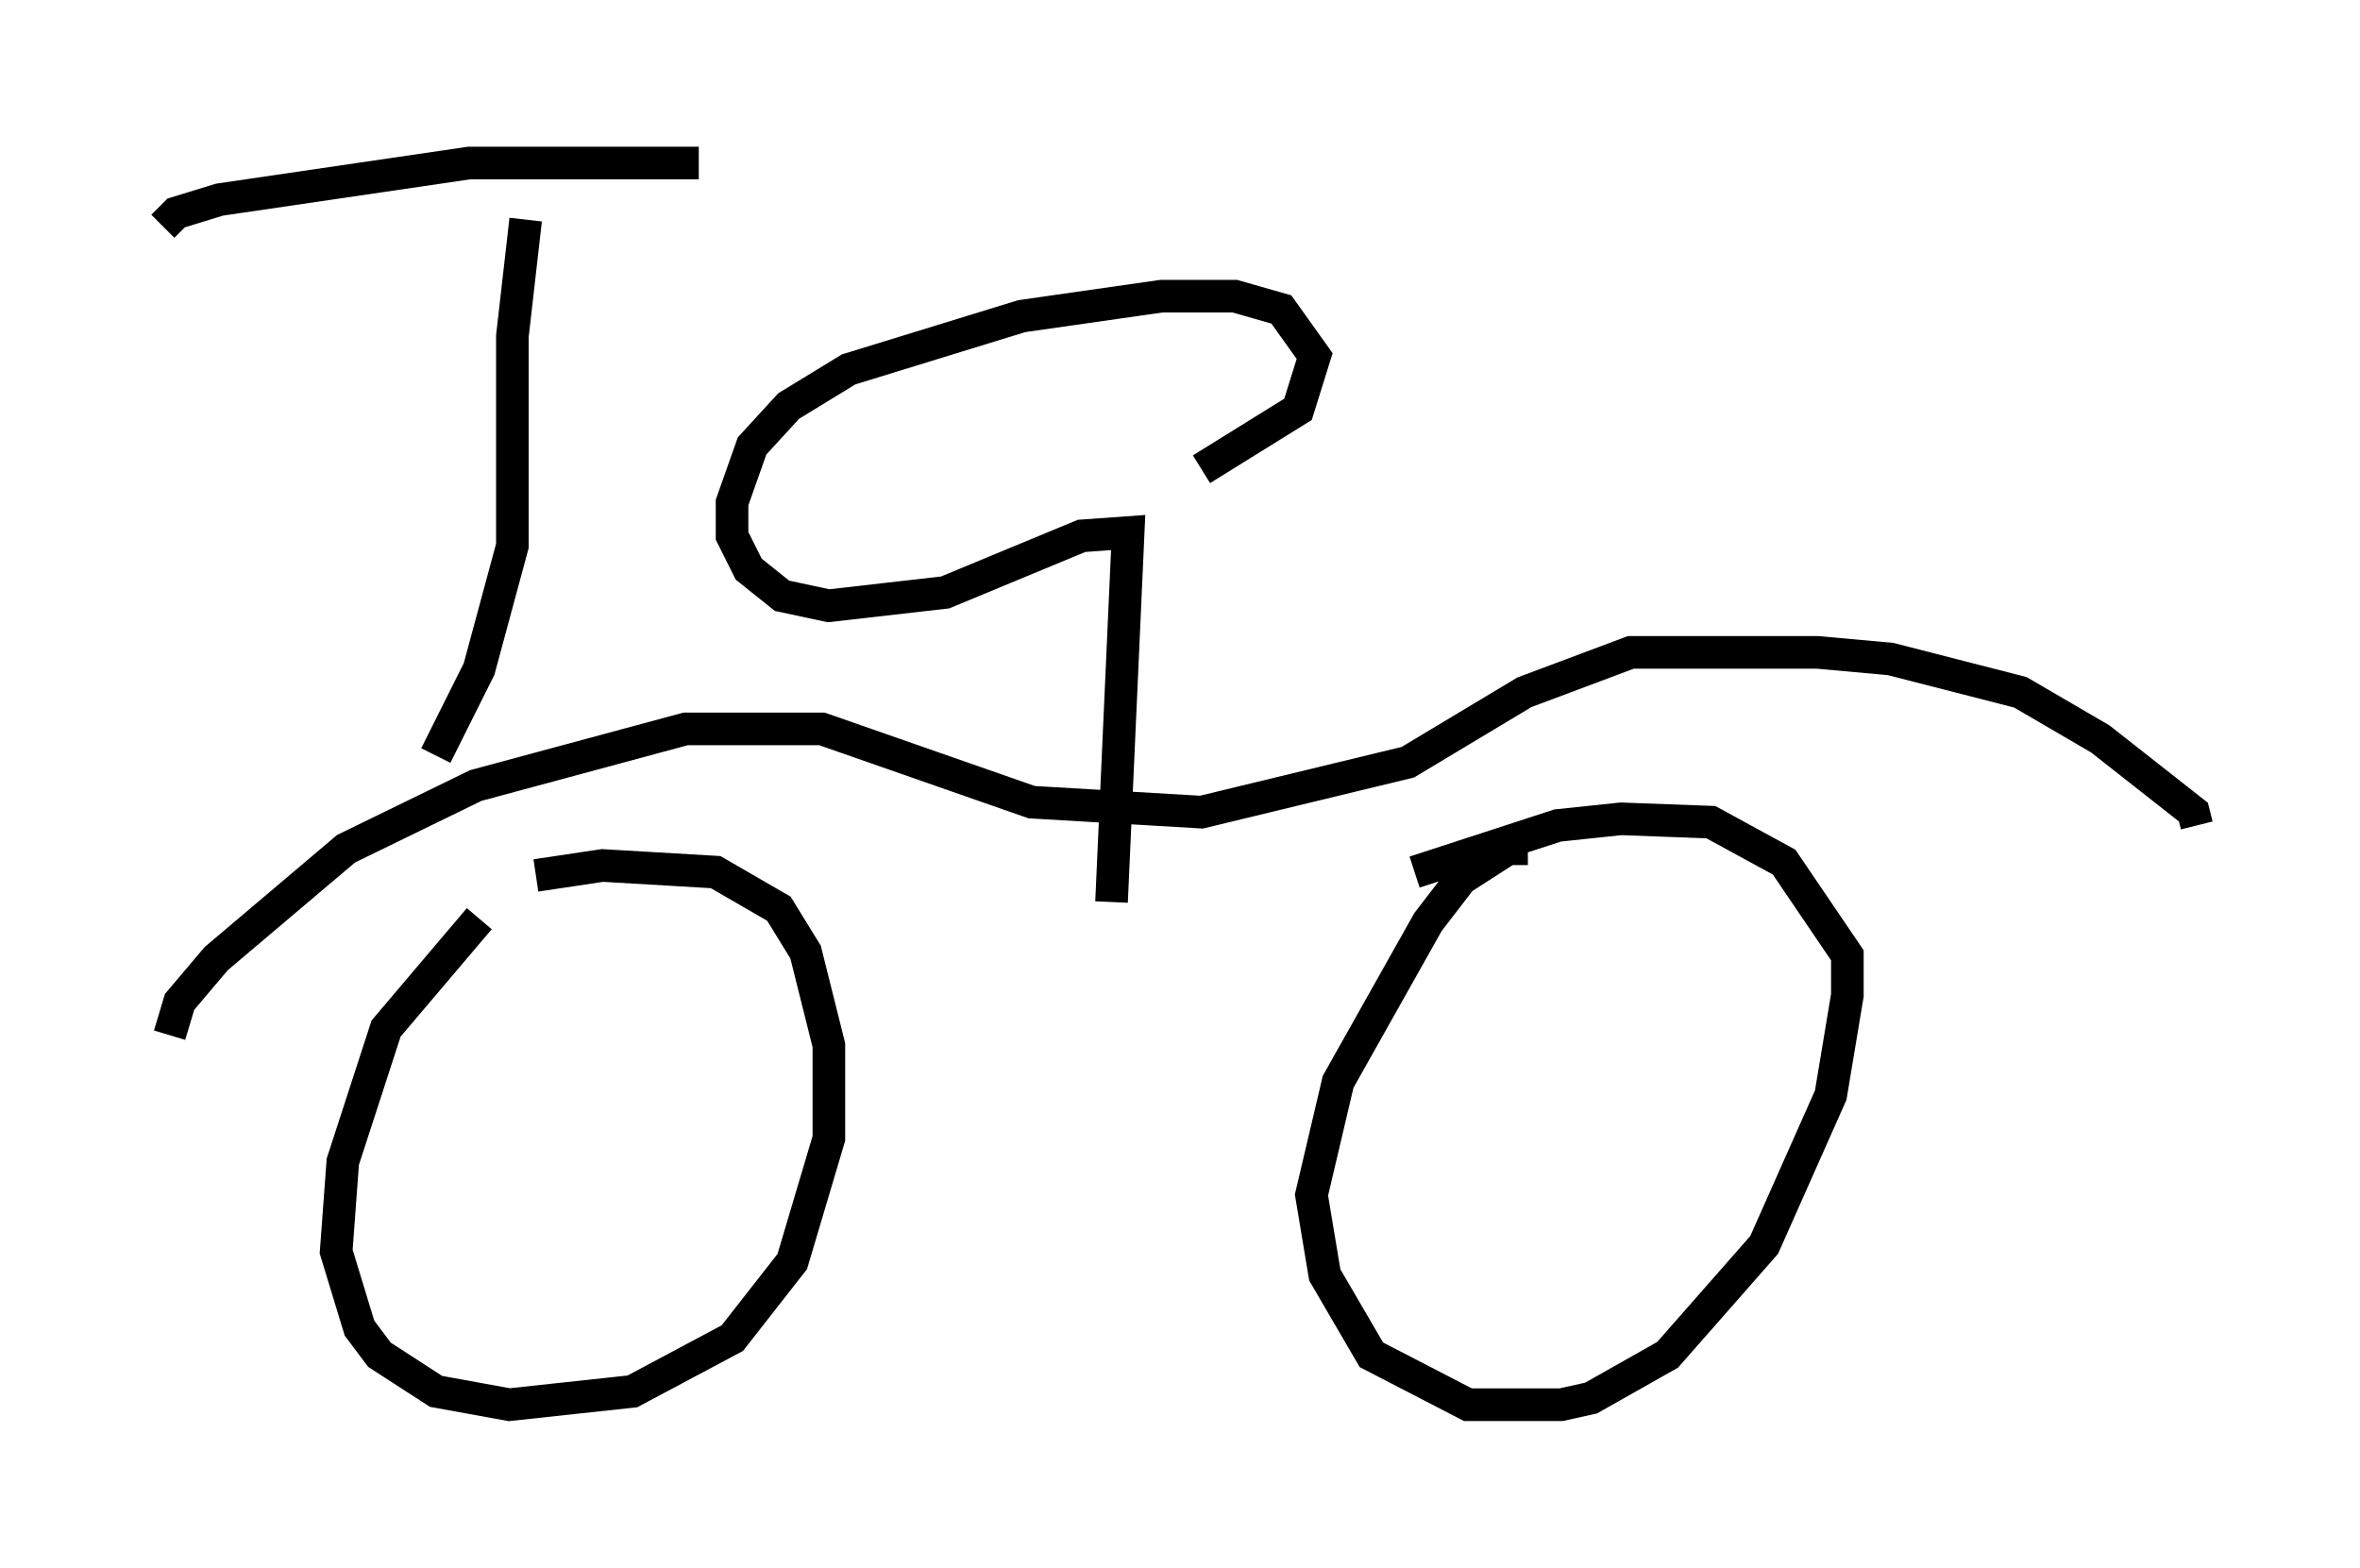 <?xml version="1.0" encoding="utf-8" ?>
<svg baseProfile="full" height="48.078" version="1.1" width="72.374" xmlns="http://www.w3.org/2000/svg" xmlns:ev="http://www.w3.org/2001/xml-events" xmlns:xlink="http://www.w3.org/1999/xlink"><defs /><rect fill="white" height="48.078" width="72.374" x="0" y="0" /><path d="M13.677, 28.888 m1.021, -0.715 l-2.858, 3.369 -1.327, 4.083 l-0.204, 2.756 0.715, 2.348 l0.613, 0.817 1.735, 1.123 l2.246, 0.408 3.777, -0.408 l3.063, -1.633 1.838, -2.348 l1.123, -3.777 0.0, -2.858 l-0.715, -2.858 -0.817, -1.327 l-1.94, -1.123 -3.471, -0.204 l-2.042, 0.306 m30.421, -0.817 l-0.613, 0.0 -1.429, 0.919 l-1.021, 1.327 -2.756, 4.9 l-0.817, 3.471 0.408, 2.45 l1.429, 2.45 2.96, 1.531 l2.858, 0.0 0.919, -0.204 l2.348, -1.327 2.96, -3.369 l2.042, -4.594 0.51, -3.063 l0.0, -1.225 -1.94, -2.858 l-2.246, -1.225 -2.756, -0.102 l-1.94, 0.204 -4.39, 1.429 m-38.18, 5.002 l0.306, -1.021 1.123, -1.327 l3.981, -3.369 3.981, -1.94 l6.431, -1.735 4.185, 0.0 l6.431, 2.246 5.206, 0.306 l6.329, -1.531 3.573, -2.144 l3.267, -1.225 5.717, 0.0 l2.246, 0.204 3.981, 1.021 l2.45, 1.429 2.858, 2.246 l0.102, 0.408 m-54.003, -2.144 l1.327, -2.654 1.021, -3.777 l0.0, -6.431 0.408, -3.573 m-11.127, 0.204 l0.408, -0.408 1.327, -0.408 l7.656, -1.123 7.044, 0.0 m12.658, 22.663 l0.51, -11.331 -1.429, 0.102 l-4.185, 1.735 -3.573, 0.408 l-1.429, -0.306 -1.021, -0.817 l-0.51, -1.021 0.0, -1.021 l0.613, -1.735 1.123, -1.225 l1.838, -1.123 5.308, -1.633 l4.288, -0.613 2.246, 0.0 l1.429, 0.408 1.021, 1.429 l-0.51, 1.633 -2.96, 1.838 " fill="none" stroke="black" stroke-width="1" /></svg>